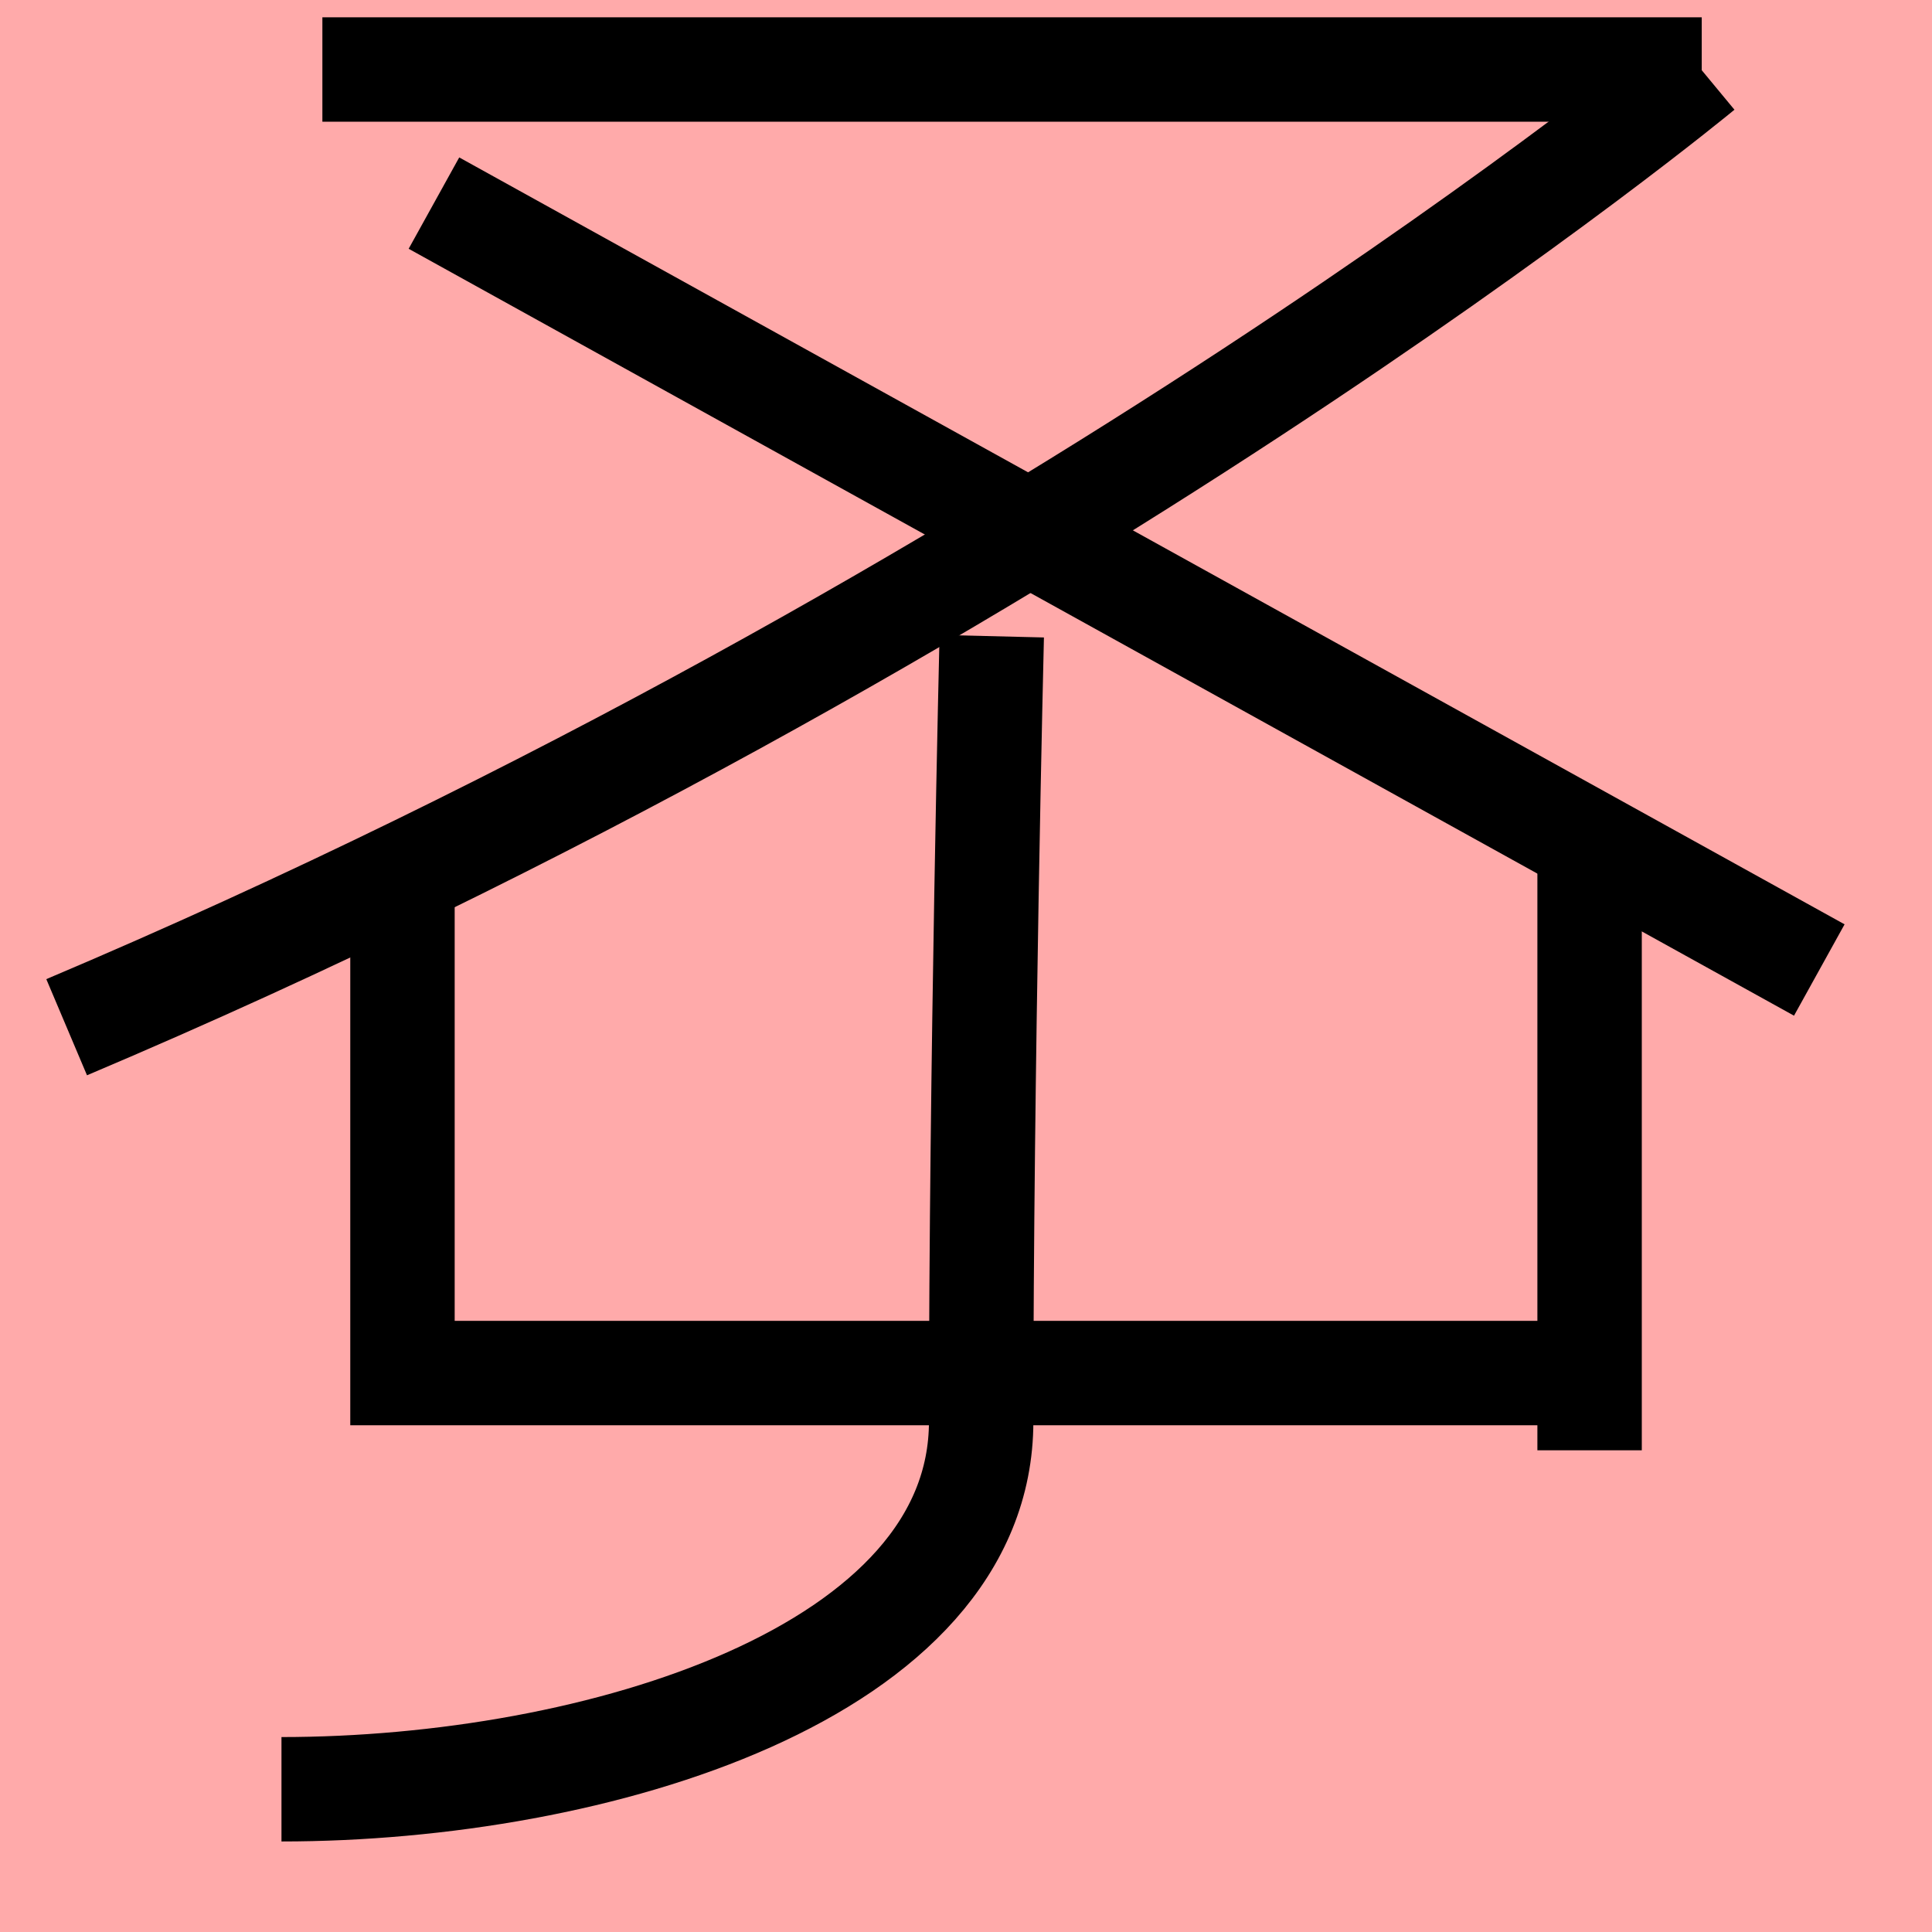 <?xml version="1.0" encoding="UTF-8"?>
<svg width="20mm" height="20mm" version="1.1" viewBox="0 0 6.754 6.754" xmlns="http://www.w3.org/2000/svg">
    <!-- From 激AB4 -->
    <path fill="#faa" d="m0 0 h20v20h-20" />
    <g fill="none" stroke="#000" stroke-width=".365" >
        <path d="M1.127 0.243h4.822" />
		<path d="M5.947 0.243s-2.297 1.902-5.714 3.348" />
		<path d="M1.517 0.71l4.843 2.681" />
		<path d="M1.407 3.002v1.798h4.154" />
		<path d="M5.557 3.002v2.068" />
		<path d="M3.467 2.224s-0.037 1.511-0.037 2.745c0 0.879-1.346 1.286-2.446 1.286" />
    </g>
</svg>